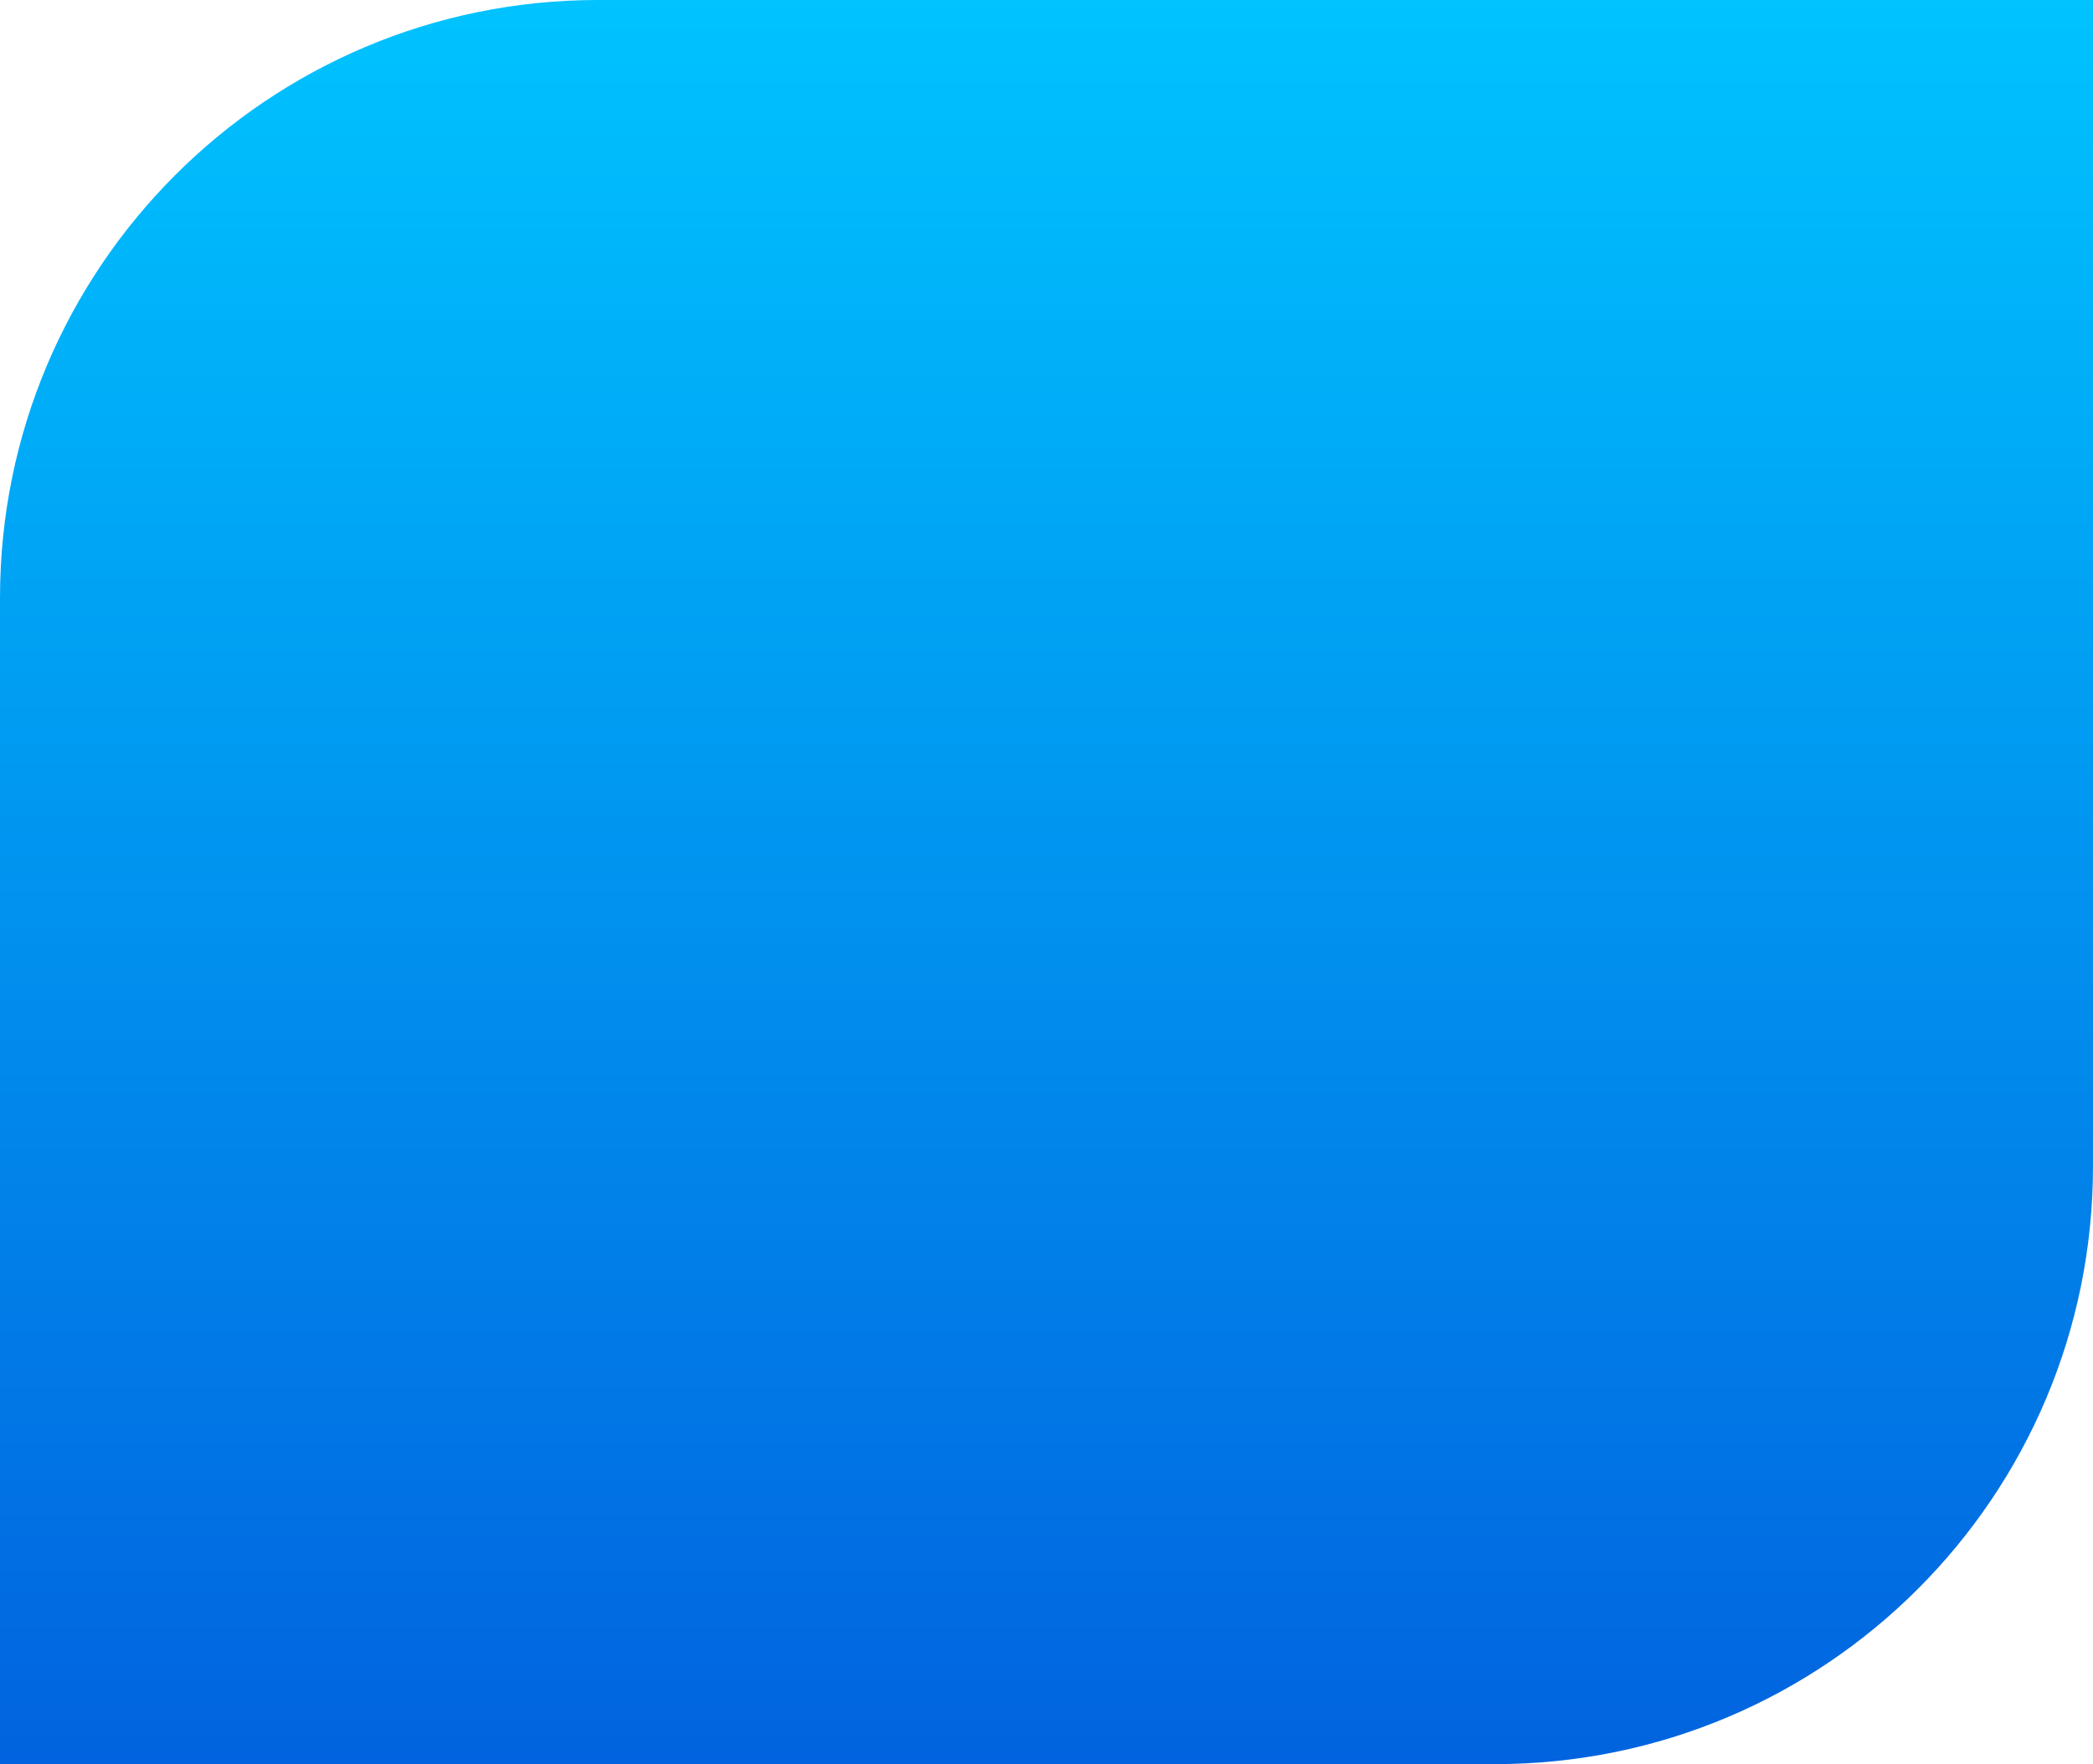 <svg width="70" height="59" viewBox="0 0 70 59" fill="none" xmlns="http://www.w3.org/2000/svg">
<path d="M0 20C0 8.954 8.954 0 20 0H70V39C70 50.046 61.046 59 50 59H0V20Z" fill="url(#paint0_linear_31_3007)"/>
<defs>
<linearGradient id="paint0_linear_31_3007" x1="35" y1="0" x2="35" y2="59" gradientUnits="userSpaceOnUse">
<stop stop-color="#00C3FF"/>
<stop offset="1" stop-color="#0163DF"/>
</linearGradient>
</defs>
</svg>
